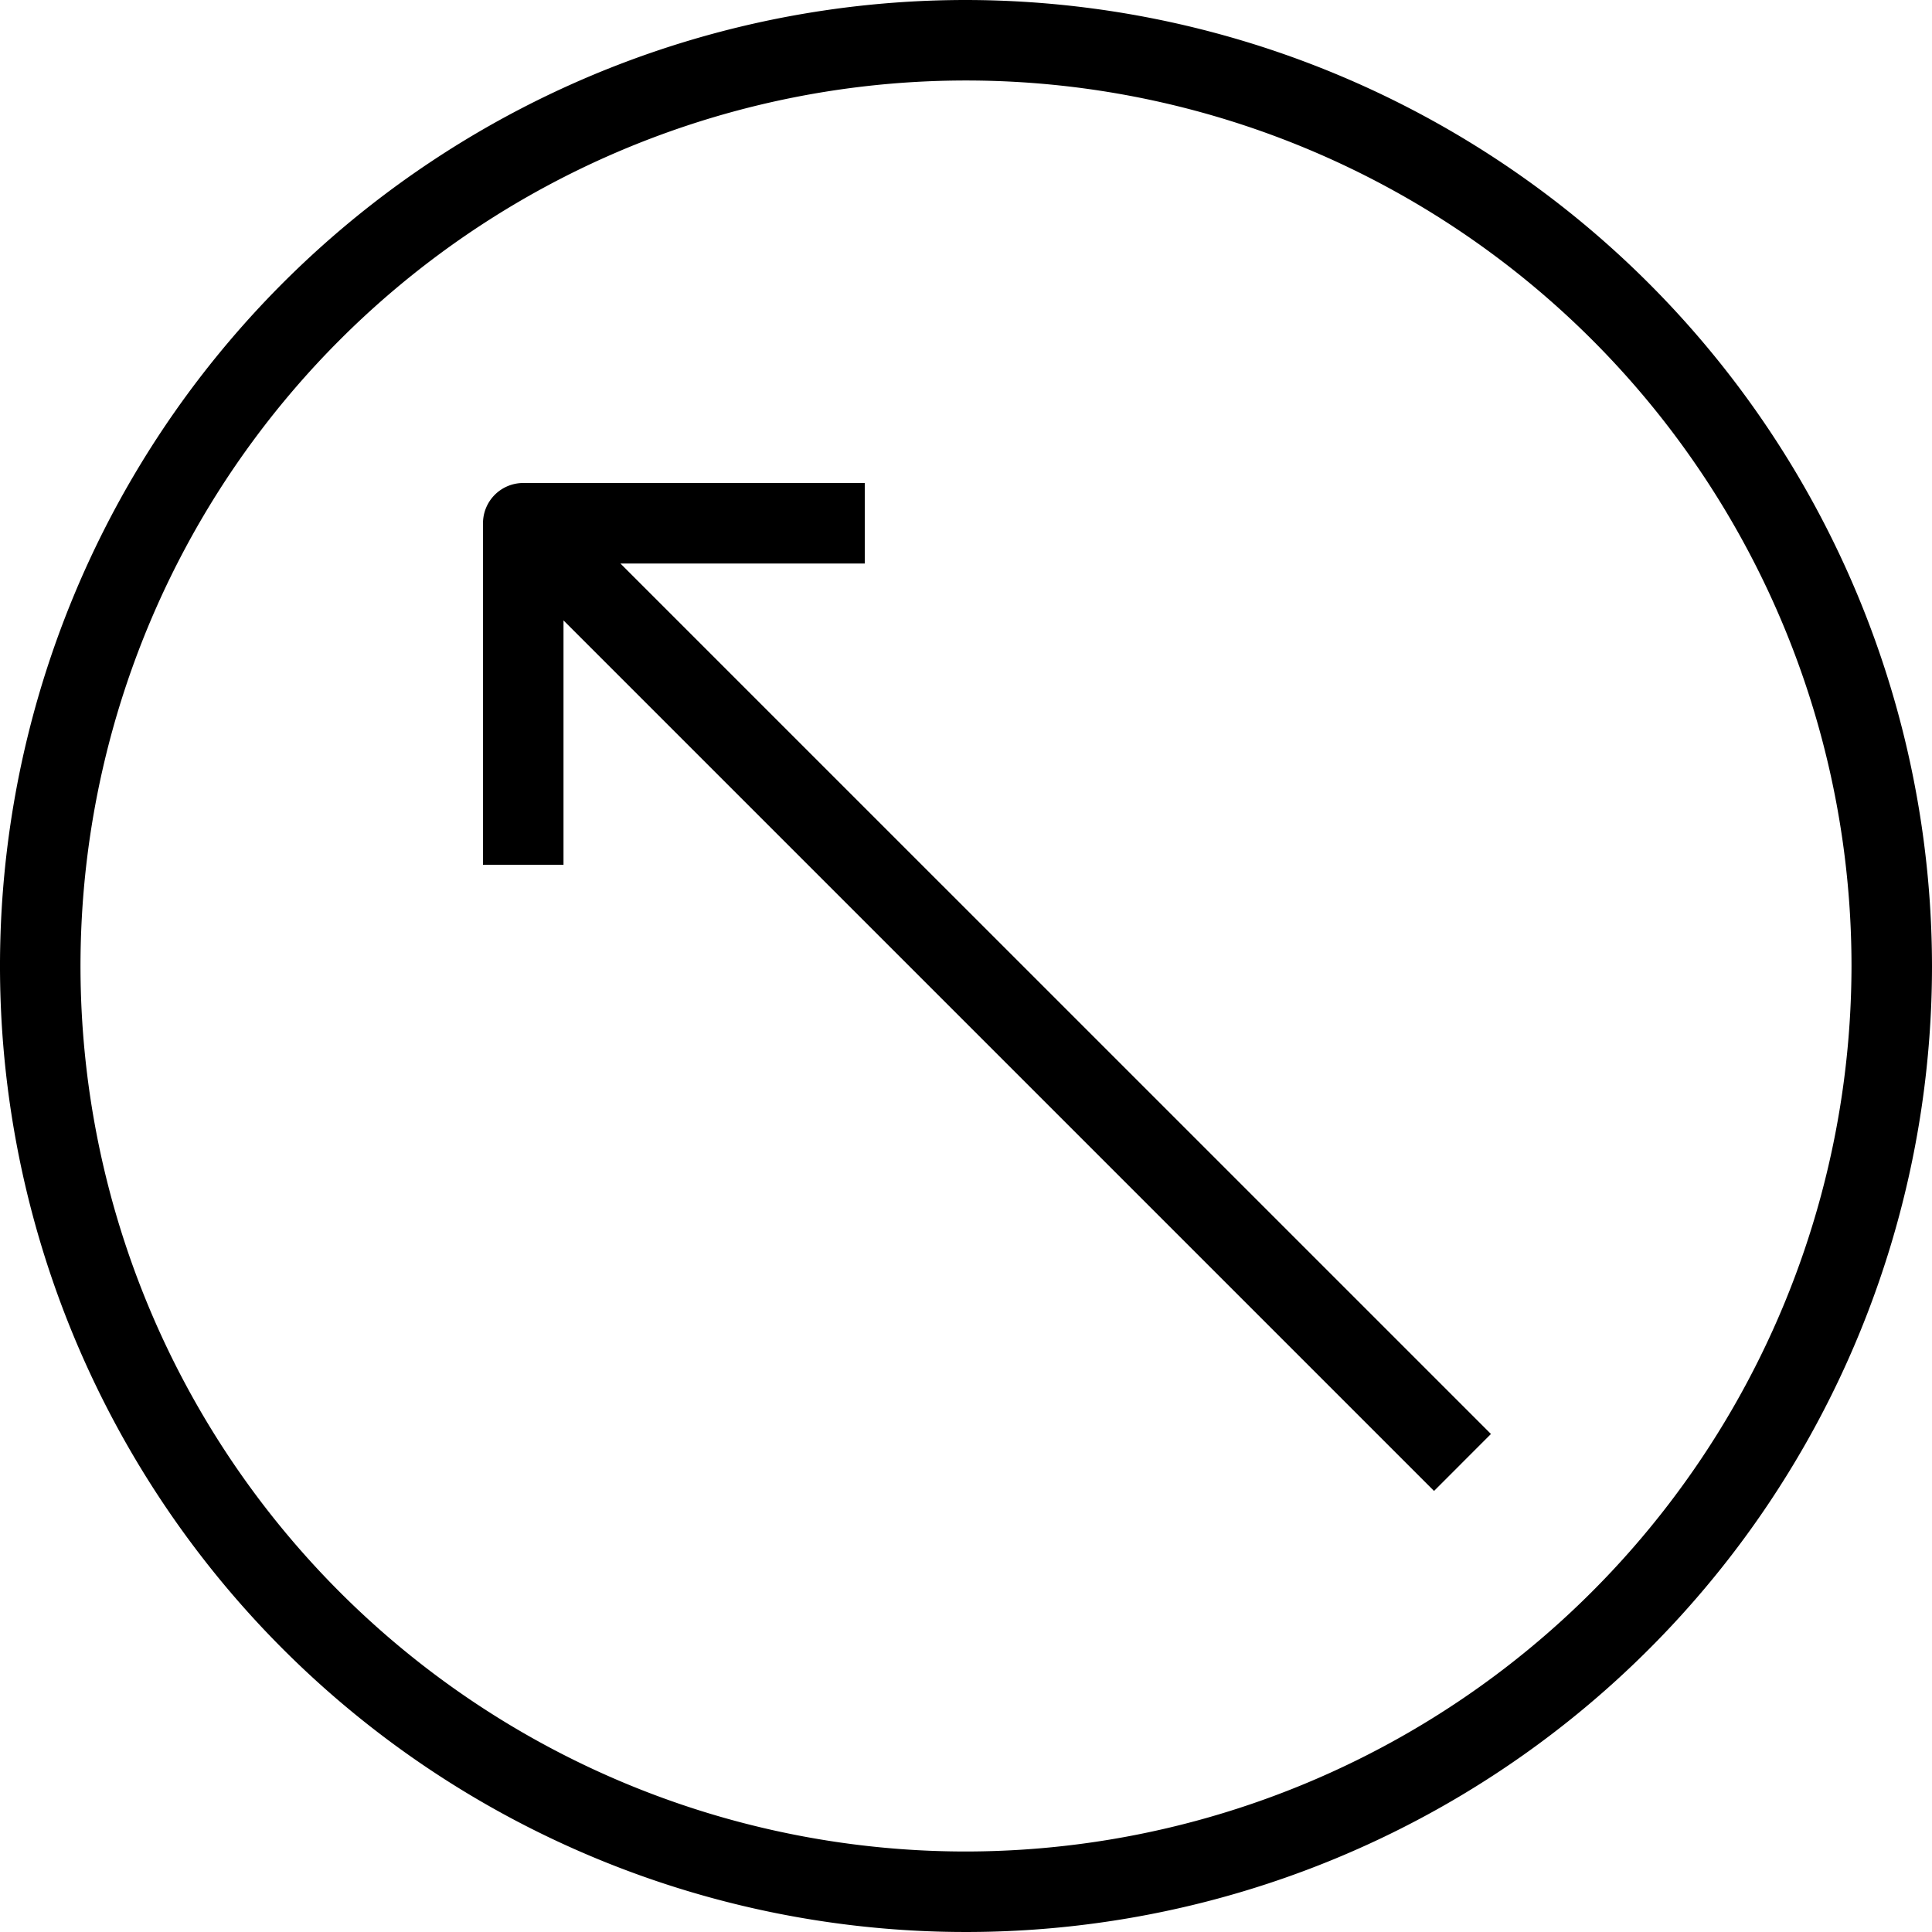 <svg xmlns="http://www.w3.org/2000/svg" viewBox="0 0 48 48" x="0px" y="0px"><title>Slide-Arrow-Left-Up</title><g><path d="M24,0A24,24,0,1,0,48,24,24.028,24.028,0,0,0,24,0Zm0,46A22,22,0,1,1,46,24,22.025,22.025,0,0,1,24,46Z"></path><path d="M21.485,14V12H13a1,1,0,0,0-1,1v8.485h2V15.414L35.628,37.042l1.414-1.415L15.414,14Z"></path></g></svg>